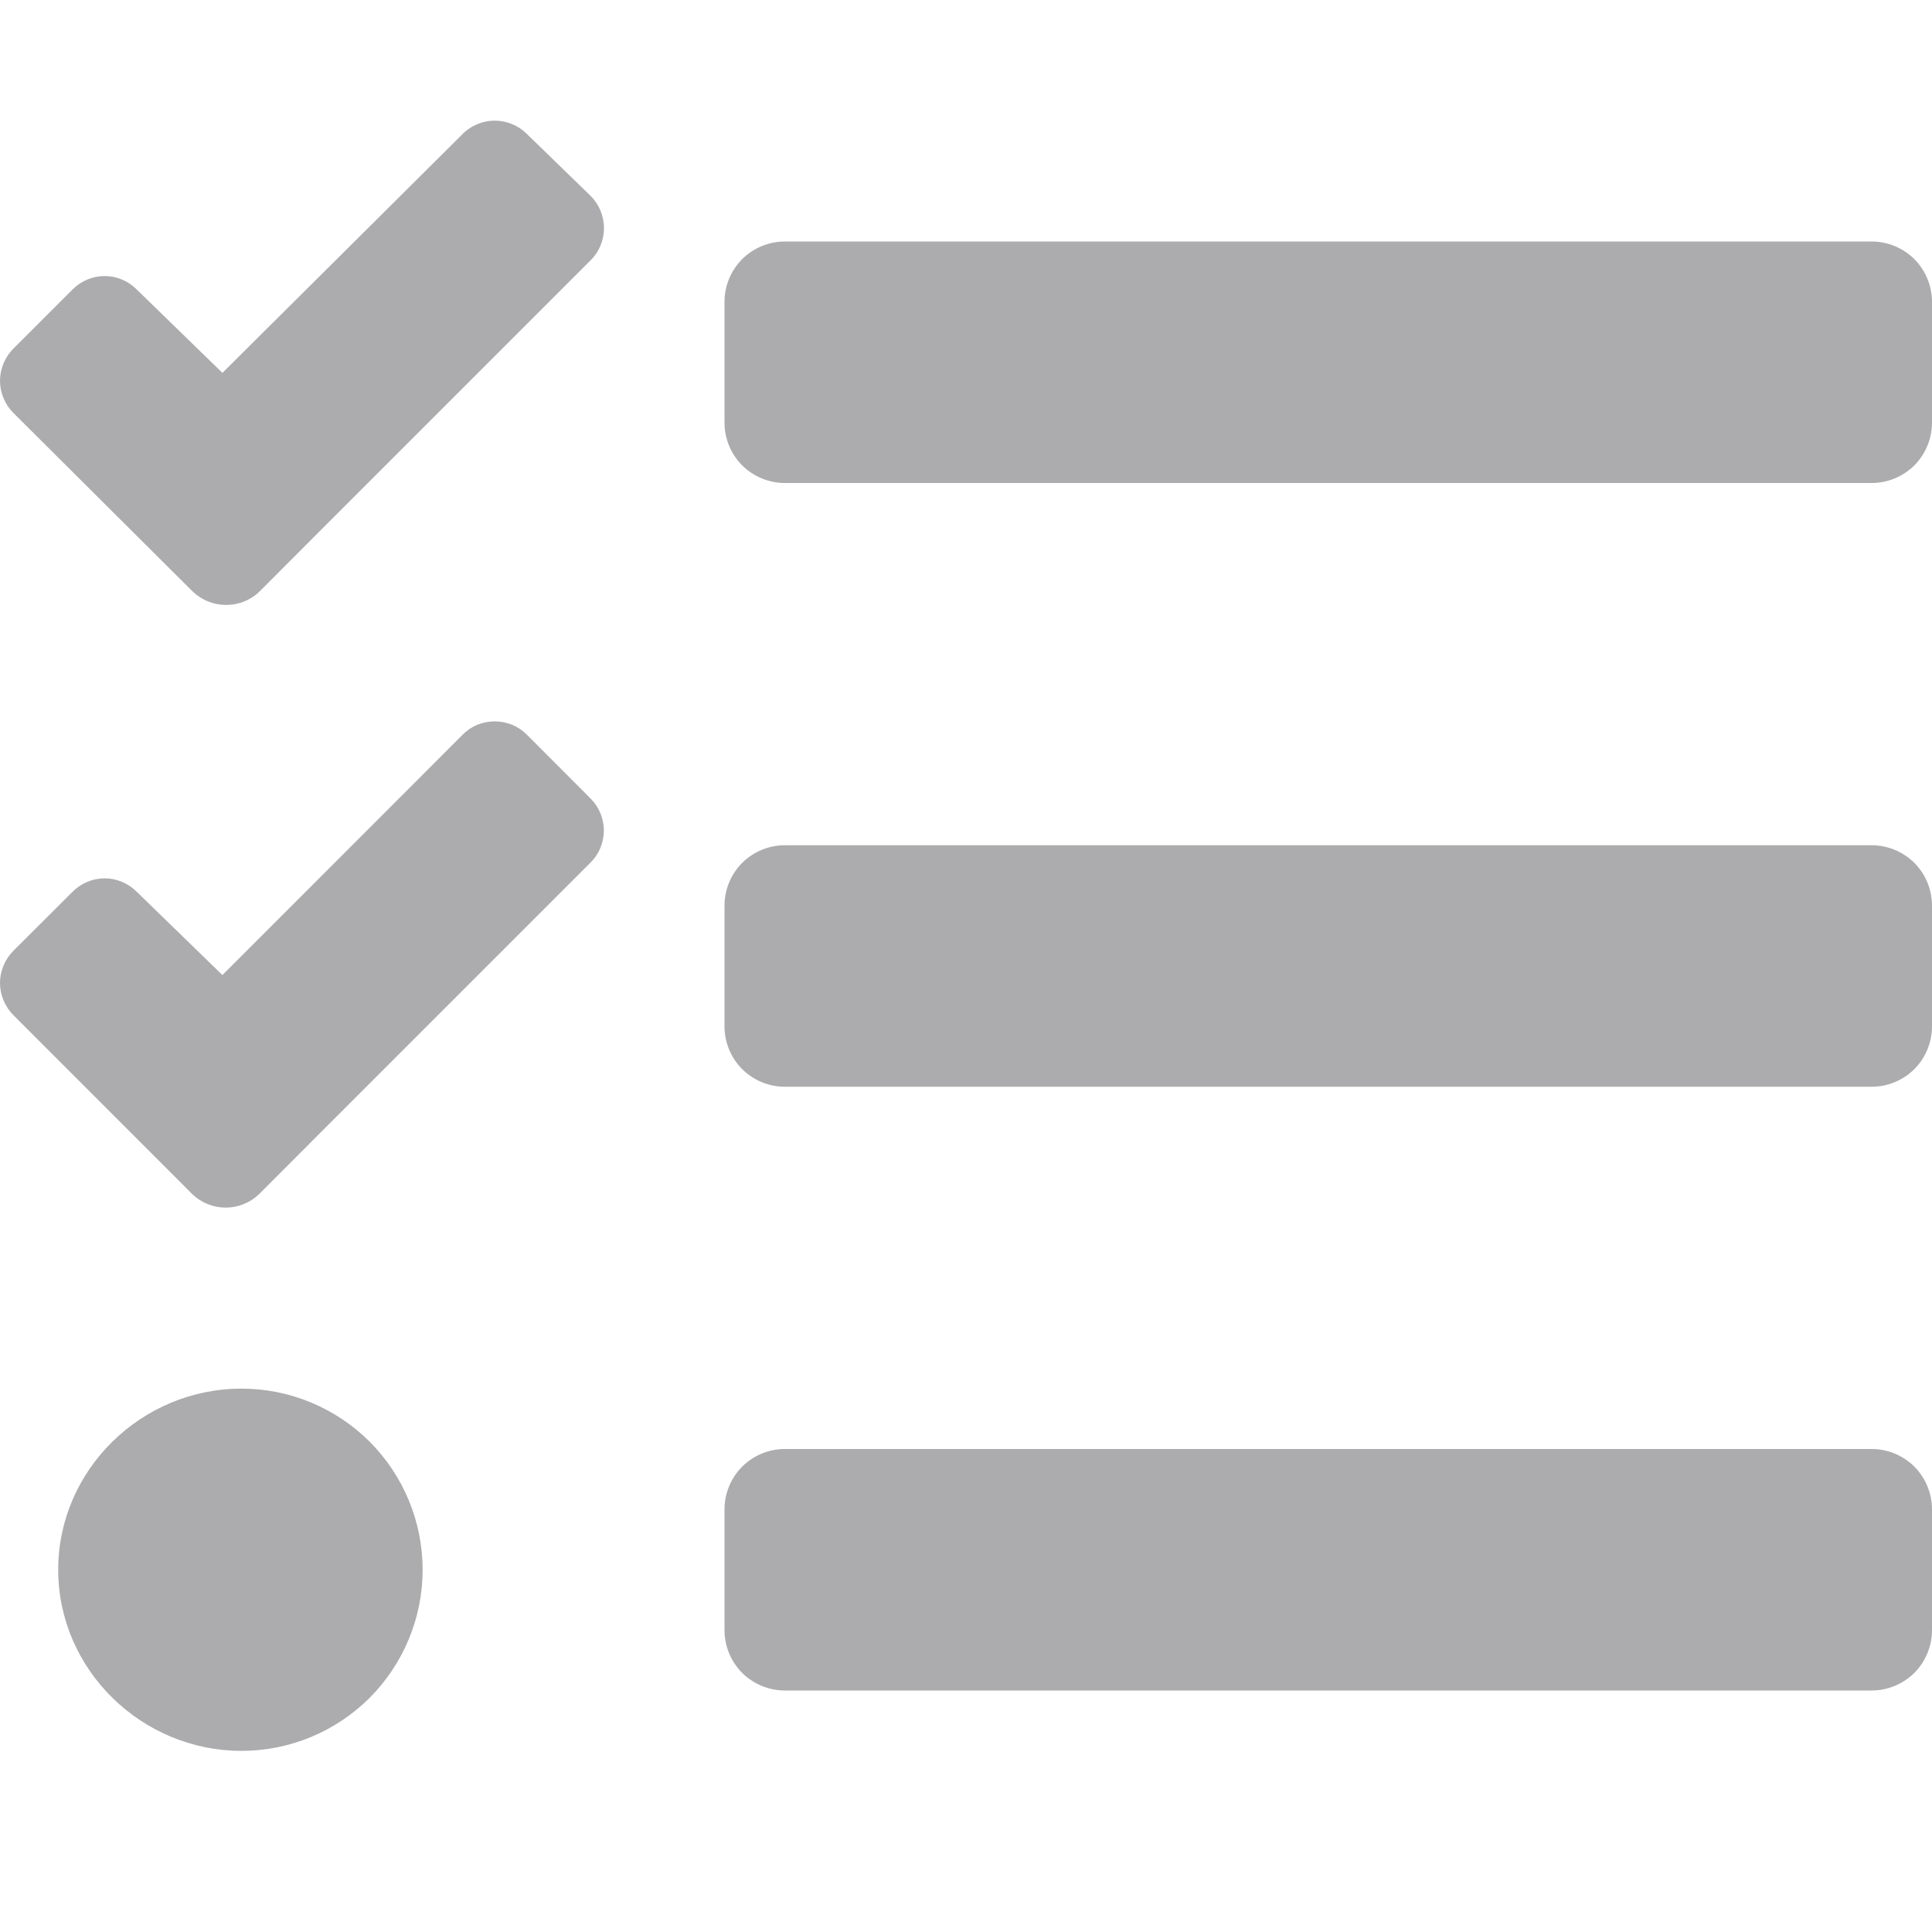<svg width="20" height="20" viewBox="0 0 16 14" fill="none" xmlns="http://www.w3.org/2000/svg">
<path d="M4.363 0.109C4.328 0.074 4.287 0.047 4.241 0.028C4.195 0.009 4.147 -0.001 4.097 -0.001C4.048 -0.001 3.999 0.009 3.953 0.028C3.908 0.047 3.866 0.074 3.832 0.109L1.842 2.088L1.132 1.397C1.097 1.362 1.056 1.334 1.01 1.315C0.965 1.296 0.916 1.286 0.867 1.286C0.817 1.286 0.768 1.296 0.723 1.315C0.677 1.334 0.636 1.362 0.601 1.397L0.11 1.888C0.075 1.923 0.048 1.964 0.029 2.01C0.01 2.055 0 2.104 0 2.153C0 2.203 0.01 2.252 0.029 2.297C0.048 2.343 0.075 2.384 0.11 2.419L1.597 3.9C1.672 3.971 1.77 4.01 1.873 4.01C1.975 4.01 2.074 3.971 2.148 3.9L2.635 3.412L4.891 1.156C4.962 1.086 5.001 0.991 5.002 0.891C5.002 0.792 4.964 0.696 4.894 0.625L4.363 0.109ZM4.363 5.084C4.328 5.049 4.287 5.021 4.241 5.002C4.195 4.984 4.147 4.974 4.097 4.974C4.048 4.974 3.999 4.984 3.953 5.002C3.908 5.021 3.866 5.049 3.832 5.084L1.842 7.075L1.132 6.385C1.097 6.35 1.056 6.322 1.01 6.303C0.965 6.284 0.916 6.274 0.867 6.274C0.817 6.274 0.768 6.284 0.723 6.303C0.677 6.322 0.636 6.35 0.601 6.385L0.11 6.875C0.075 6.91 0.048 6.951 0.029 6.997C0.01 7.042 0 7.091 0 7.141C0 7.19 0.01 7.239 0.029 7.284C0.048 7.33 0.075 7.371 0.11 7.406L1.594 8.891C1.668 8.961 1.766 9.001 1.869 9.001C1.971 9.001 2.07 8.961 2.144 8.891L2.634 8.4L4.891 6.143C4.961 6.074 5 5.979 5.001 5.88C5.001 5.781 4.963 5.686 4.893 5.615L4.363 5.084ZM2 10.5C1.172 10.5 0.482 11.172 0.482 12C0.482 12.828 1.173 13.5 2 13.5C2.398 13.5 2.779 13.342 3.061 13.061C3.342 12.779 3.5 12.398 3.5 12C3.5 11.602 3.342 11.221 3.061 10.939C2.779 10.658 2.398 10.5 2 10.5ZM15.5 11H6.5C6.367 11 6.24 11.053 6.146 11.146C6.053 11.24 6 11.367 6 11.5V12.5C6 12.633 6.053 12.76 6.146 12.854C6.24 12.947 6.367 13 6.5 13H15.5C15.633 13 15.76 12.947 15.854 12.854C15.947 12.76 16 12.633 16 12.5V11.5C16 11.367 15.947 11.24 15.854 11.146C15.76 11.053 15.633 11 15.5 11ZM15.5 1H6.5C6.367 1 6.24 1.053 6.146 1.146C6.053 1.24 6 1.367 6 1.5V2.5C6 2.633 6.053 2.76 6.146 2.854C6.24 2.947 6.367 3 6.5 3H15.5C15.633 3 15.76 2.947 15.854 2.854C15.947 2.76 16 2.633 16 2.5V1.5C16 1.367 15.947 1.24 15.854 1.146C15.76 1.053 15.633 1 15.5 1V1ZM15.5 6H6.5C6.367 6 6.24 6.053 6.146 6.146C6.053 6.24 6 6.367 6 6.5V7.5C6 7.633 6.053 7.76 6.146 7.854C6.24 7.947 6.367 8 6.5 8H15.5C15.633 8 15.76 7.947 15.854 7.854C15.947 7.76 16 7.633 16 7.5V6.5C16 6.367 15.947 6.24 15.854 6.146C15.76 6.053 15.633 6 15.5 6Z" fill="#ACACAE"/>
</svg>
